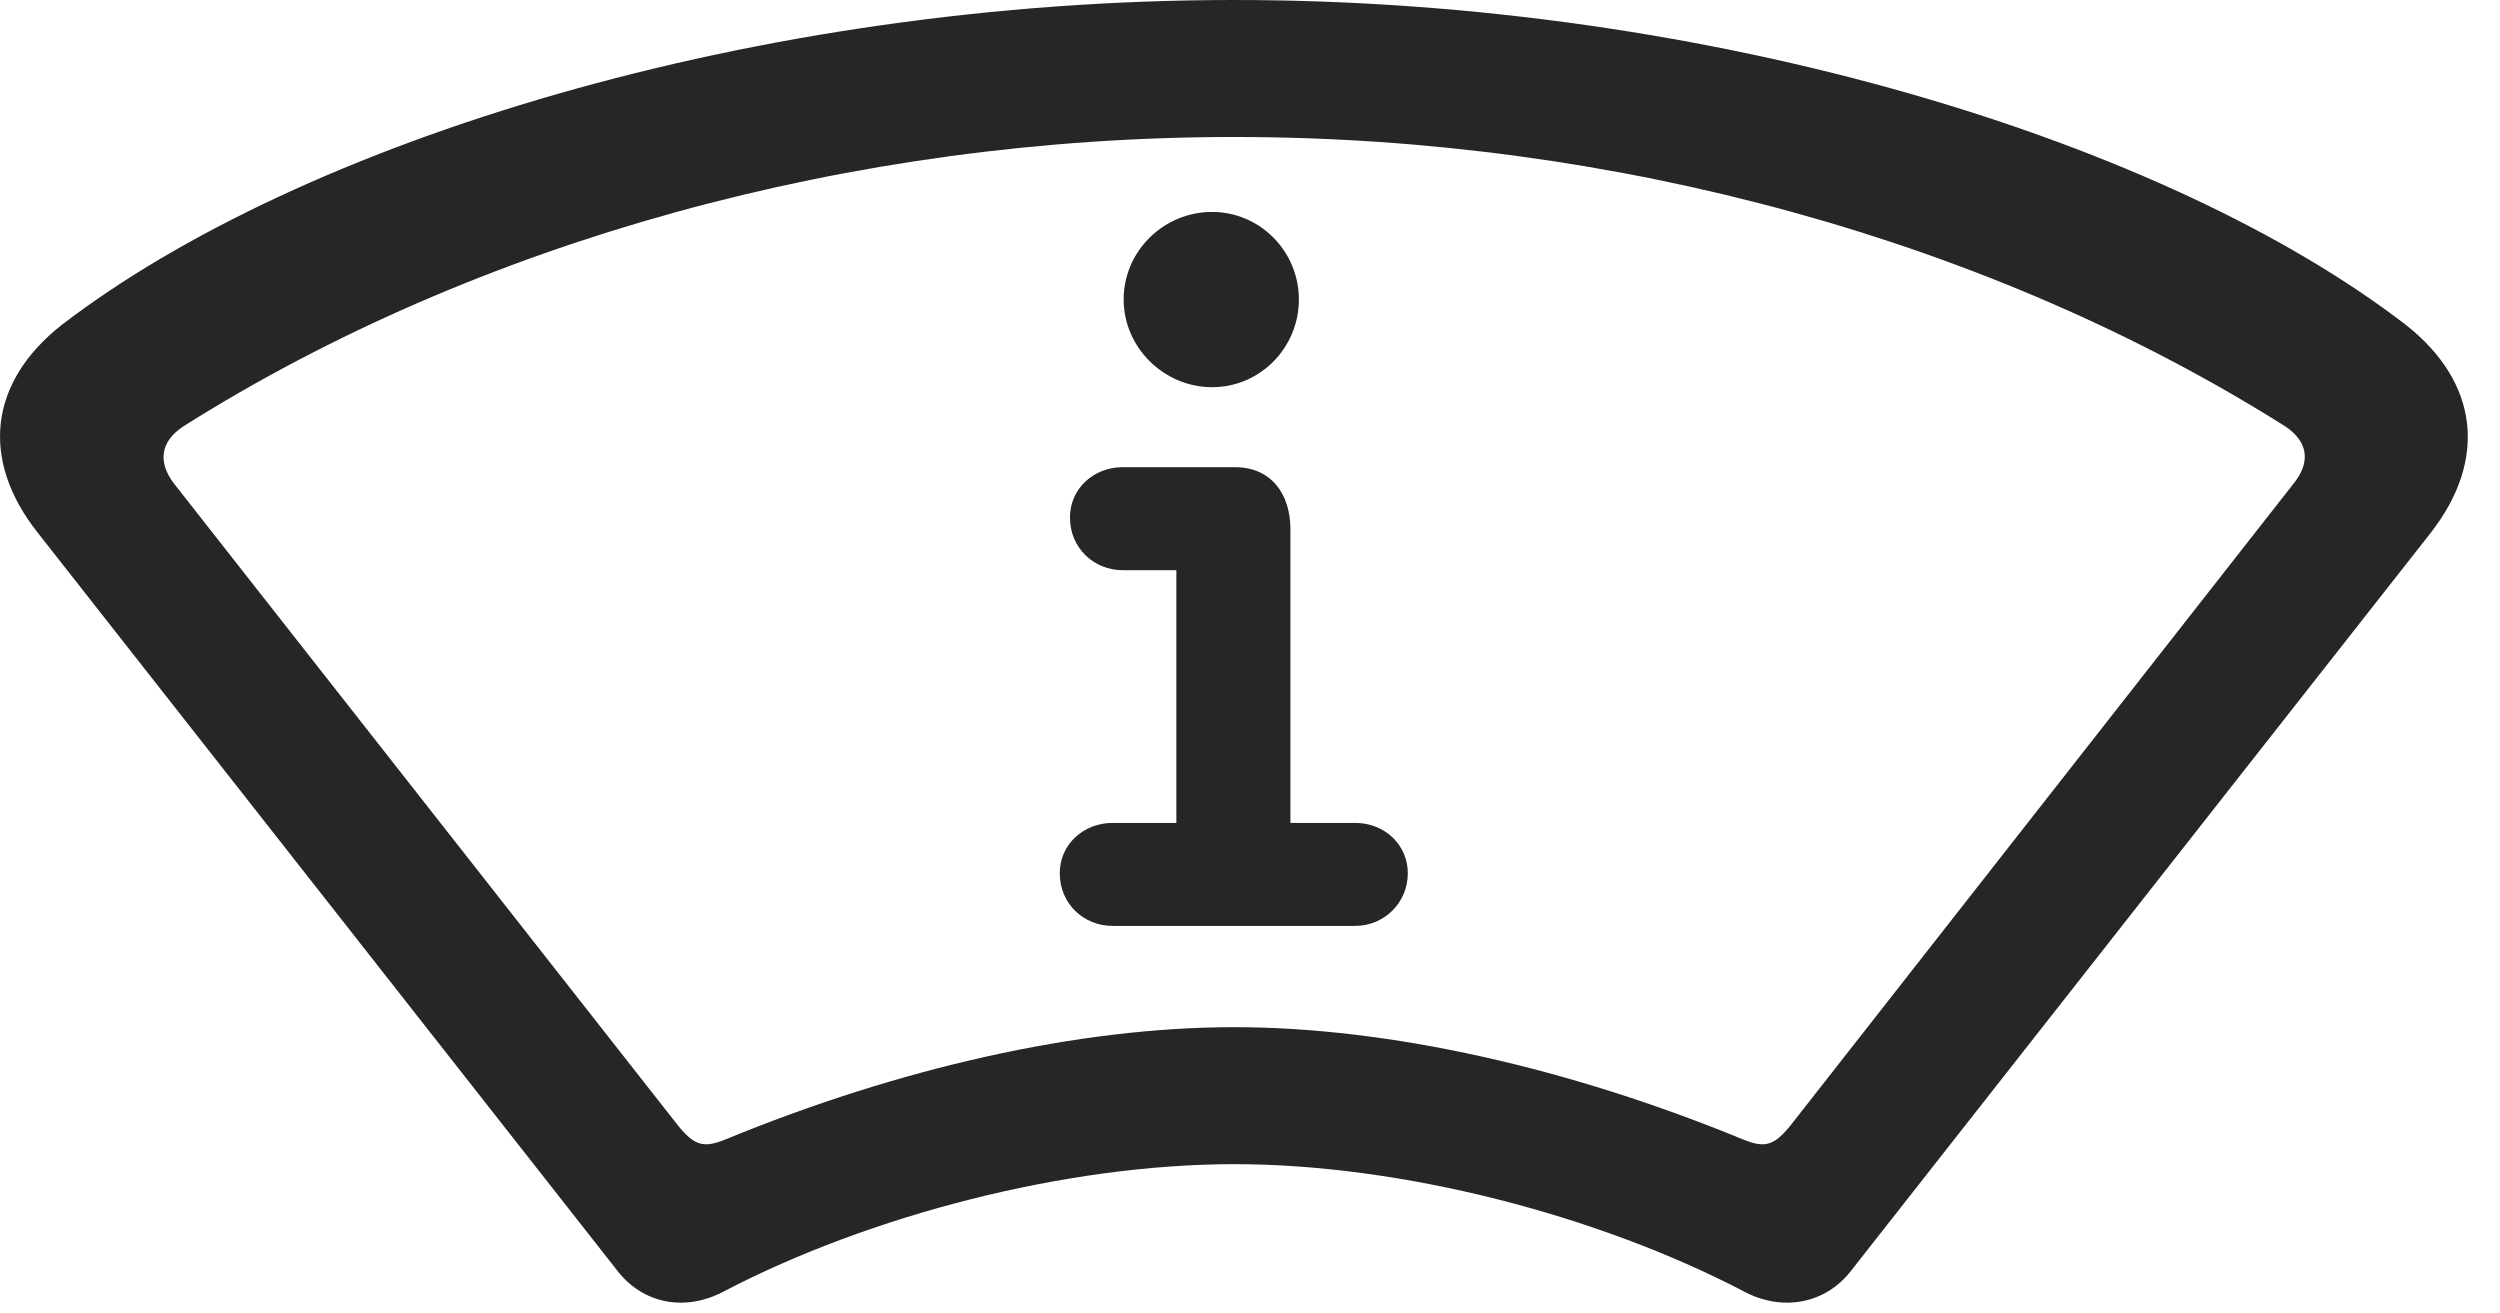 <?xml version="1.0" encoding="UTF-8"?>
<!--Generator: Apple Native CoreSVG 341-->
<!DOCTYPE svg
PUBLIC "-//W3C//DTD SVG 1.1//EN"
       "http://www.w3.org/Graphics/SVG/1.1/DTD/svg11.dtd">
<svg version="1.1" xmlns="http://www.w3.org/2000/svg" xmlns:xlink="http://www.w3.org/1999/xlink" viewBox="0 0 28.688 15.068">
 <g>
  <rect height="15.068" opacity="0" width="28.688" x="0" y="0"/>
  <path d="M14.163 13.359C16.087 13.359 18.333 13.945 20.003 14.815C20.452 15.059 20.95 14.961 21.243 14.58L27.894 6.113C28.548 5.273 28.441 4.385 27.61 3.73C24.886 1.631 19.661 0 14.163 0C8.665 0 3.44 1.631 0.706 3.73C-0.124 4.385-0.231 5.273 0.433 6.113L7.083 14.58C7.376 14.961 7.864 15.059 8.314 14.815C9.983 13.945 12.239 13.359 14.163 13.359ZM14.163 11.787C12.376 11.787 10.316 12.256 8.323 13.076C8.079 13.174 7.972 13.154 7.776 12.91L1.995 5.547C1.81 5.303 1.839 5.068 2.103 4.893C5.462 2.773 9.769 1.572 14.163 1.572C18.558 1.572 22.864 2.773 26.224 4.893C26.487 5.068 26.517 5.303 26.321 5.547L20.55 12.91C20.355 13.154 20.247 13.174 20.003 13.076C18.011 12.256 15.941 11.787 14.163 11.787Z" fill="black" fill-opacity="0.85"/>
  <path d="M12.767 10.625L15.55 10.625C15.882 10.625 16.155 10.361 16.155 10.02C16.155 9.697 15.892 9.443 15.55 9.443L14.808 9.443L14.808 6.074C14.808 5.664 14.583 5.361 14.173 5.361L12.884 5.361C12.552 5.361 12.278 5.605 12.278 5.938C12.278 6.289 12.552 6.543 12.884 6.543L13.499 6.543L13.499 9.443L12.767 9.443C12.435 9.443 12.161 9.688 12.161 10.02C12.161 10.371 12.435 10.625 12.767 10.625ZM13.909 4.443C14.466 4.443 14.905 3.984 14.905 3.438C14.905 2.881 14.456 2.432 13.909 2.432C13.353 2.432 12.894 2.881 12.894 3.438C12.894 3.984 13.353 4.443 13.909 4.443Z" fill="black" fill-opacity="0.85"/>
 </g>
</svg>
